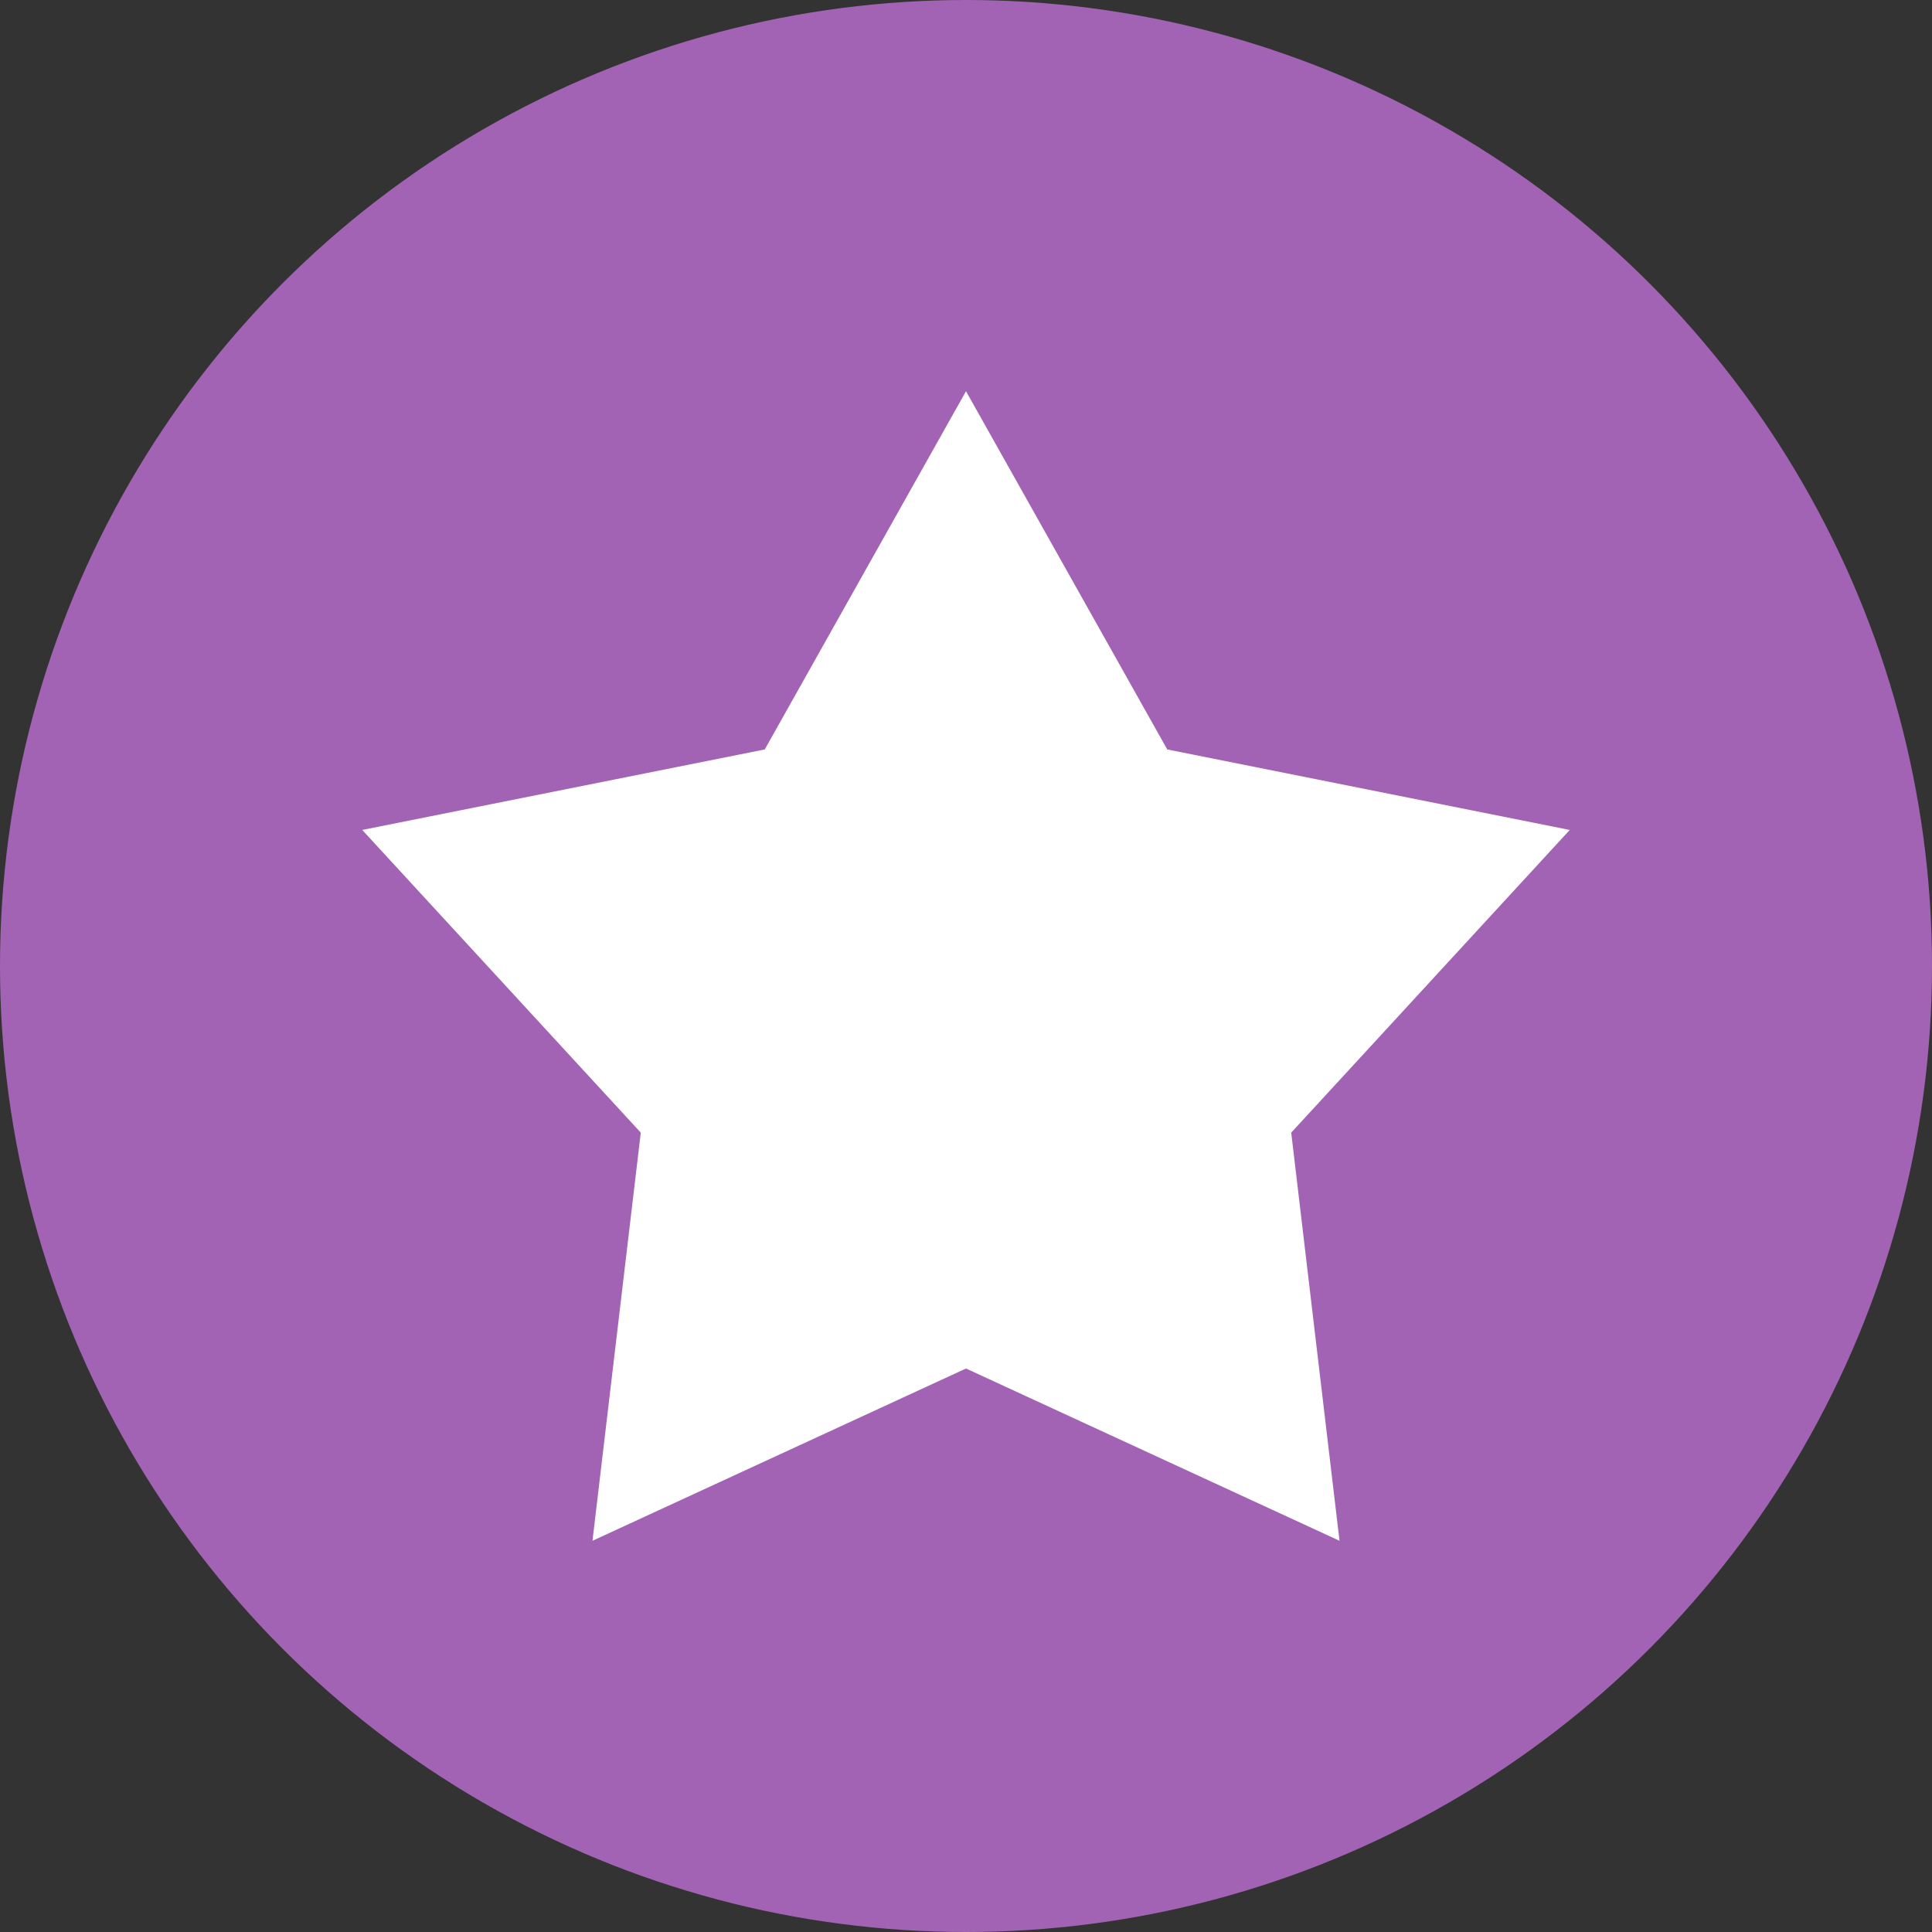 <svg xmlns="http://www.w3.org/2000/svg" viewBox="0 0 24 24"><rect x="0" y="0" width="24" height="24" fill="#333333" stroke="none"/><defs><style>.cls-1{fill:#a263b4;}.cls-2{fill:#fff;}</style></defs><title>资源 8</title><g id="图层_2" data-name="图层 2"><g id="图层_1-2" data-name="图层 1"><circle class="cls-1" cx="12" cy="12" r="12"/><polygon class="cls-2" points="12 4.86 14.5 9.31 19.5 10.31 16.04 14.07 16.64 19.14 12 17 7.36 19.14 7.96 14.07 4.5 10.31 9.5 9.31 12 4.86"/></g></g></svg>